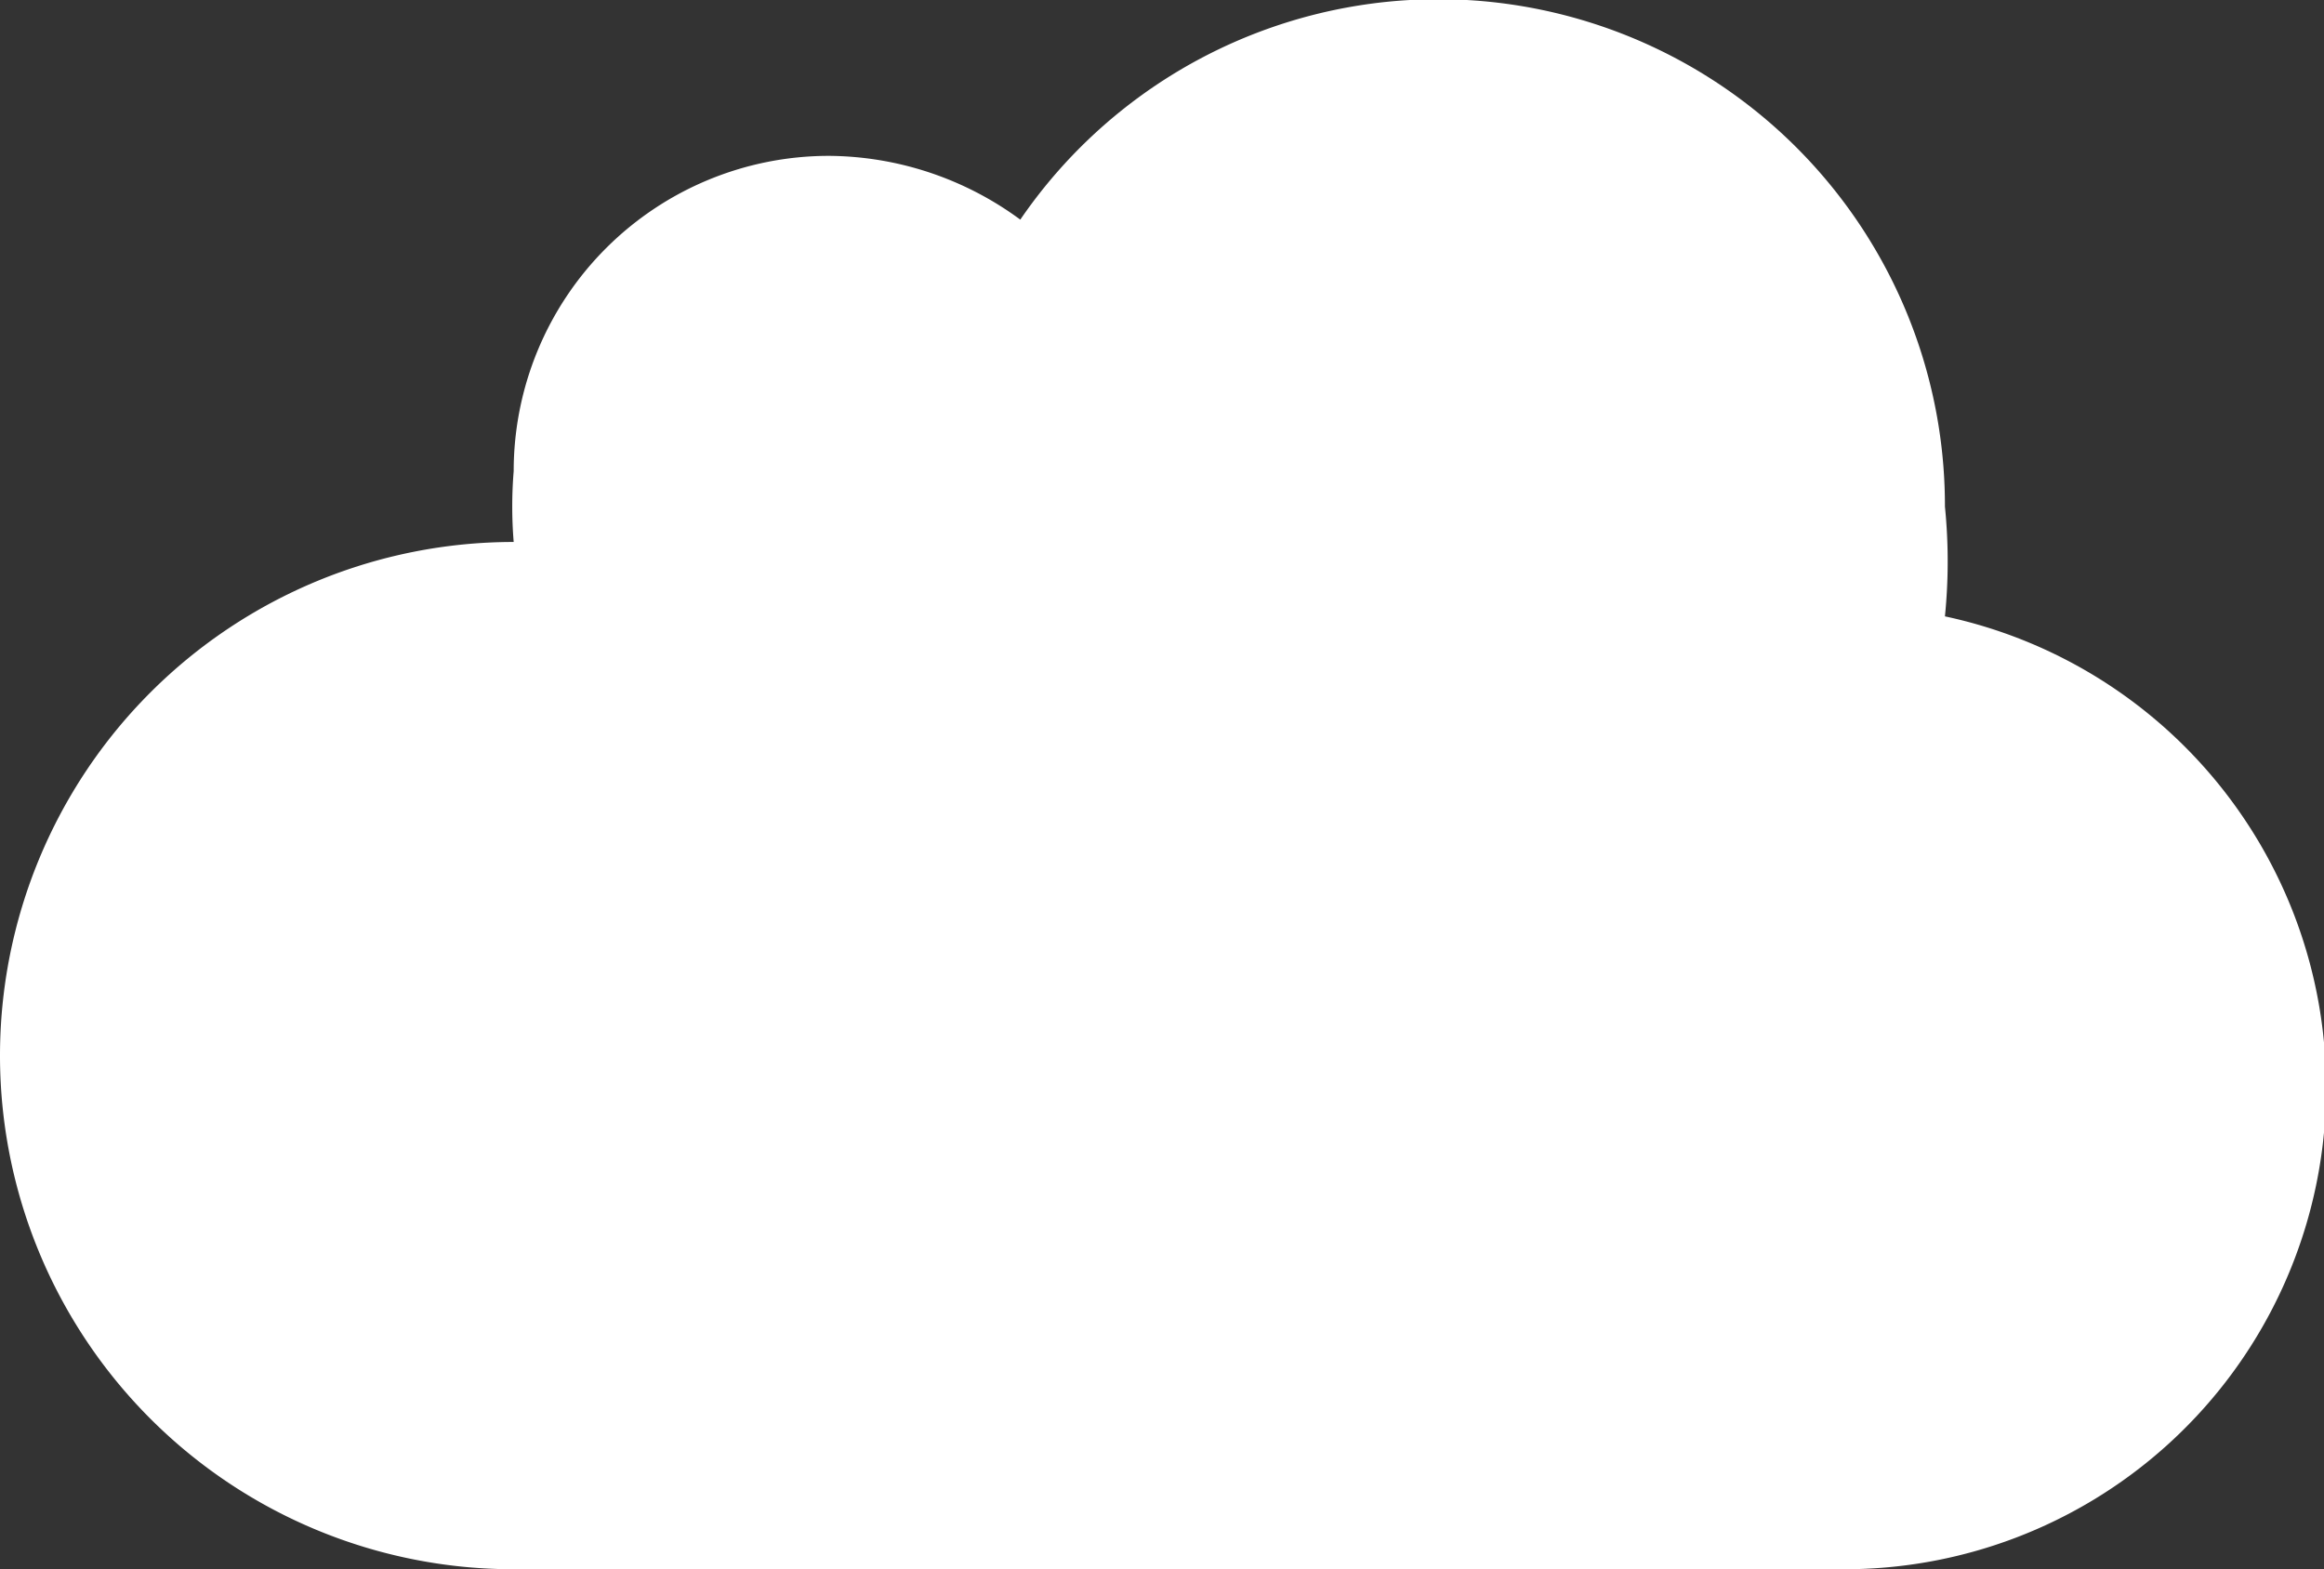 <svg xmlns="http://www.w3.org/2000/svg" viewBox="0 0 6.56 4.43"><rect x="0" y="0" width="6.56" height="4.43" fill="#333333" stroke="none"/><defs><style>.cls-1{fill:#fff;}</style></defs><title>03d</title><g id="Layer_2" data-name="Layer 2"><g id="Layer_1-2" data-name="Layer 1"><path class="cls-1" d="M1.45,1.53h0a1.23,1.23,0,0,1,0-.2A.89.89,0,0,1,2.34.44a.92.92,0,0,1,.54.18,1.43,1.43,0,0,1,2.61.81,1.55,1.55,0,0,1,0,.31A1.36,1.36,0,0,1,5.2,4.43H1.45a1.45,1.45,0,0,1,0-2.9Z"/></g></g></svg>